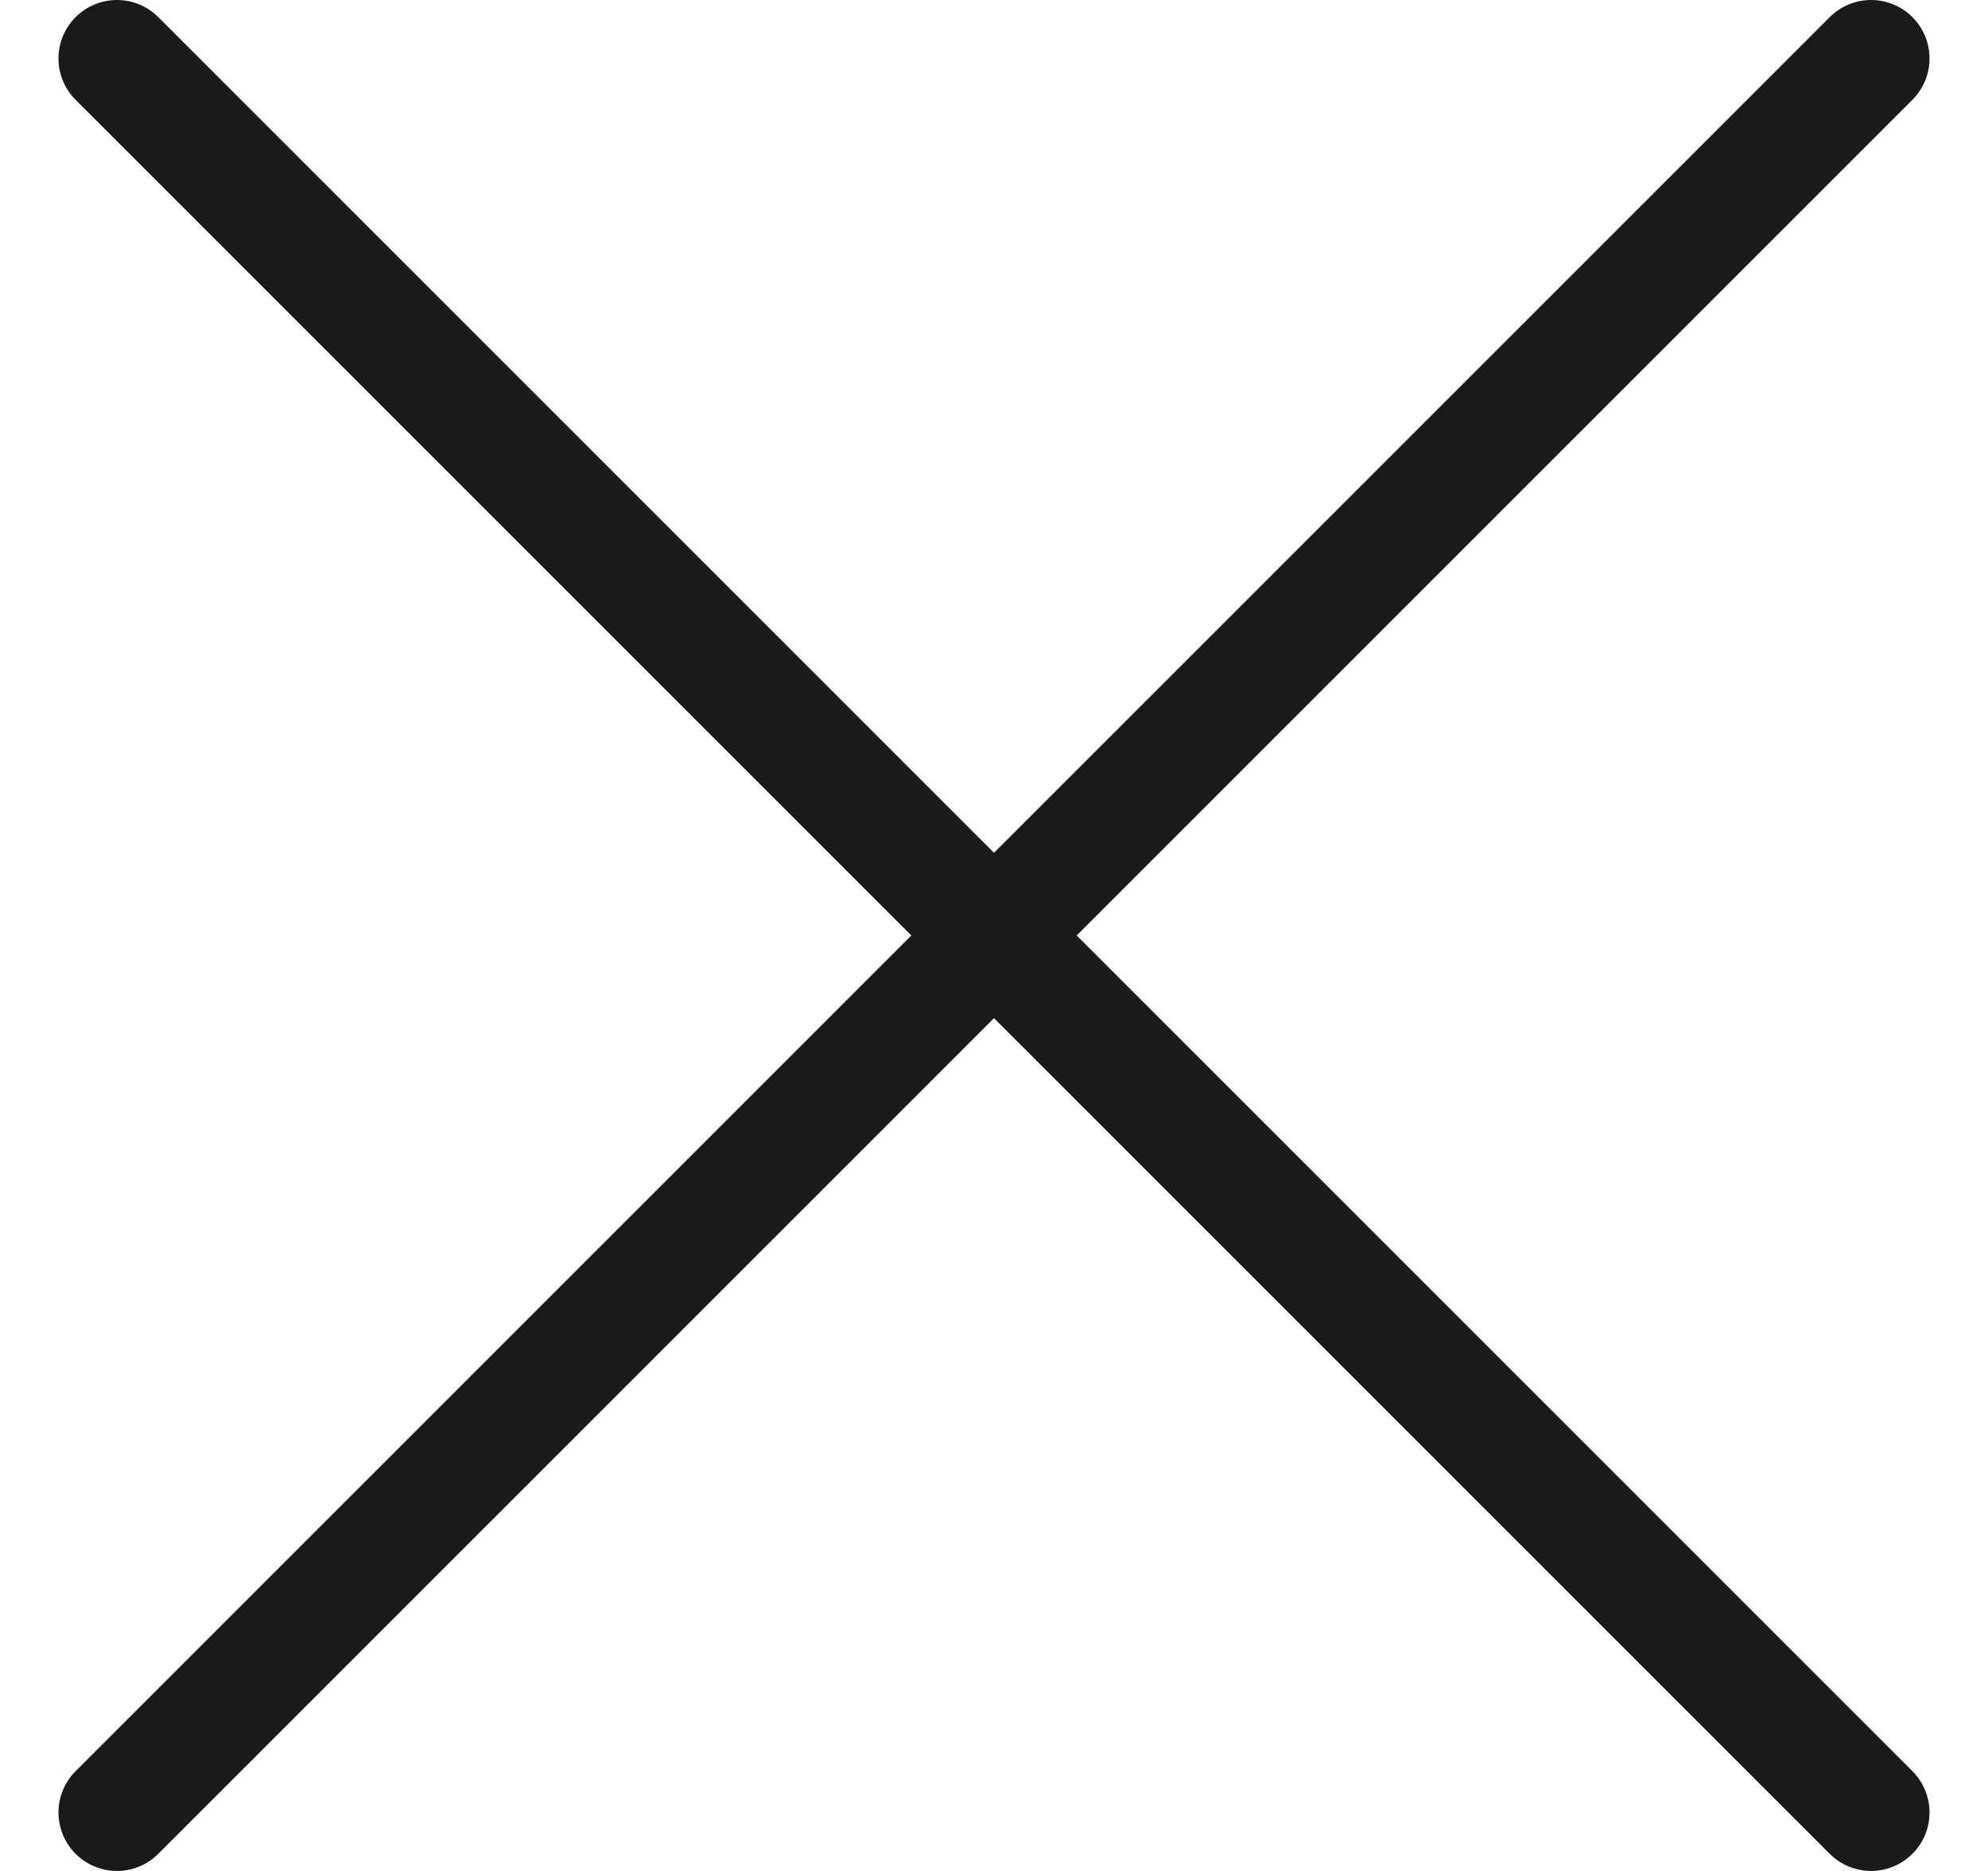<svg width="17" height="16" viewBox="0 0 17 16" fill="none" xmlns="http://www.w3.org/2000/svg">
<path d="M1 0.5L16 15.5M1 15.5L16 0.5" stroke="#181A1B" stroke-linecap="round" stroke-linejoin="round"/>
</svg>
